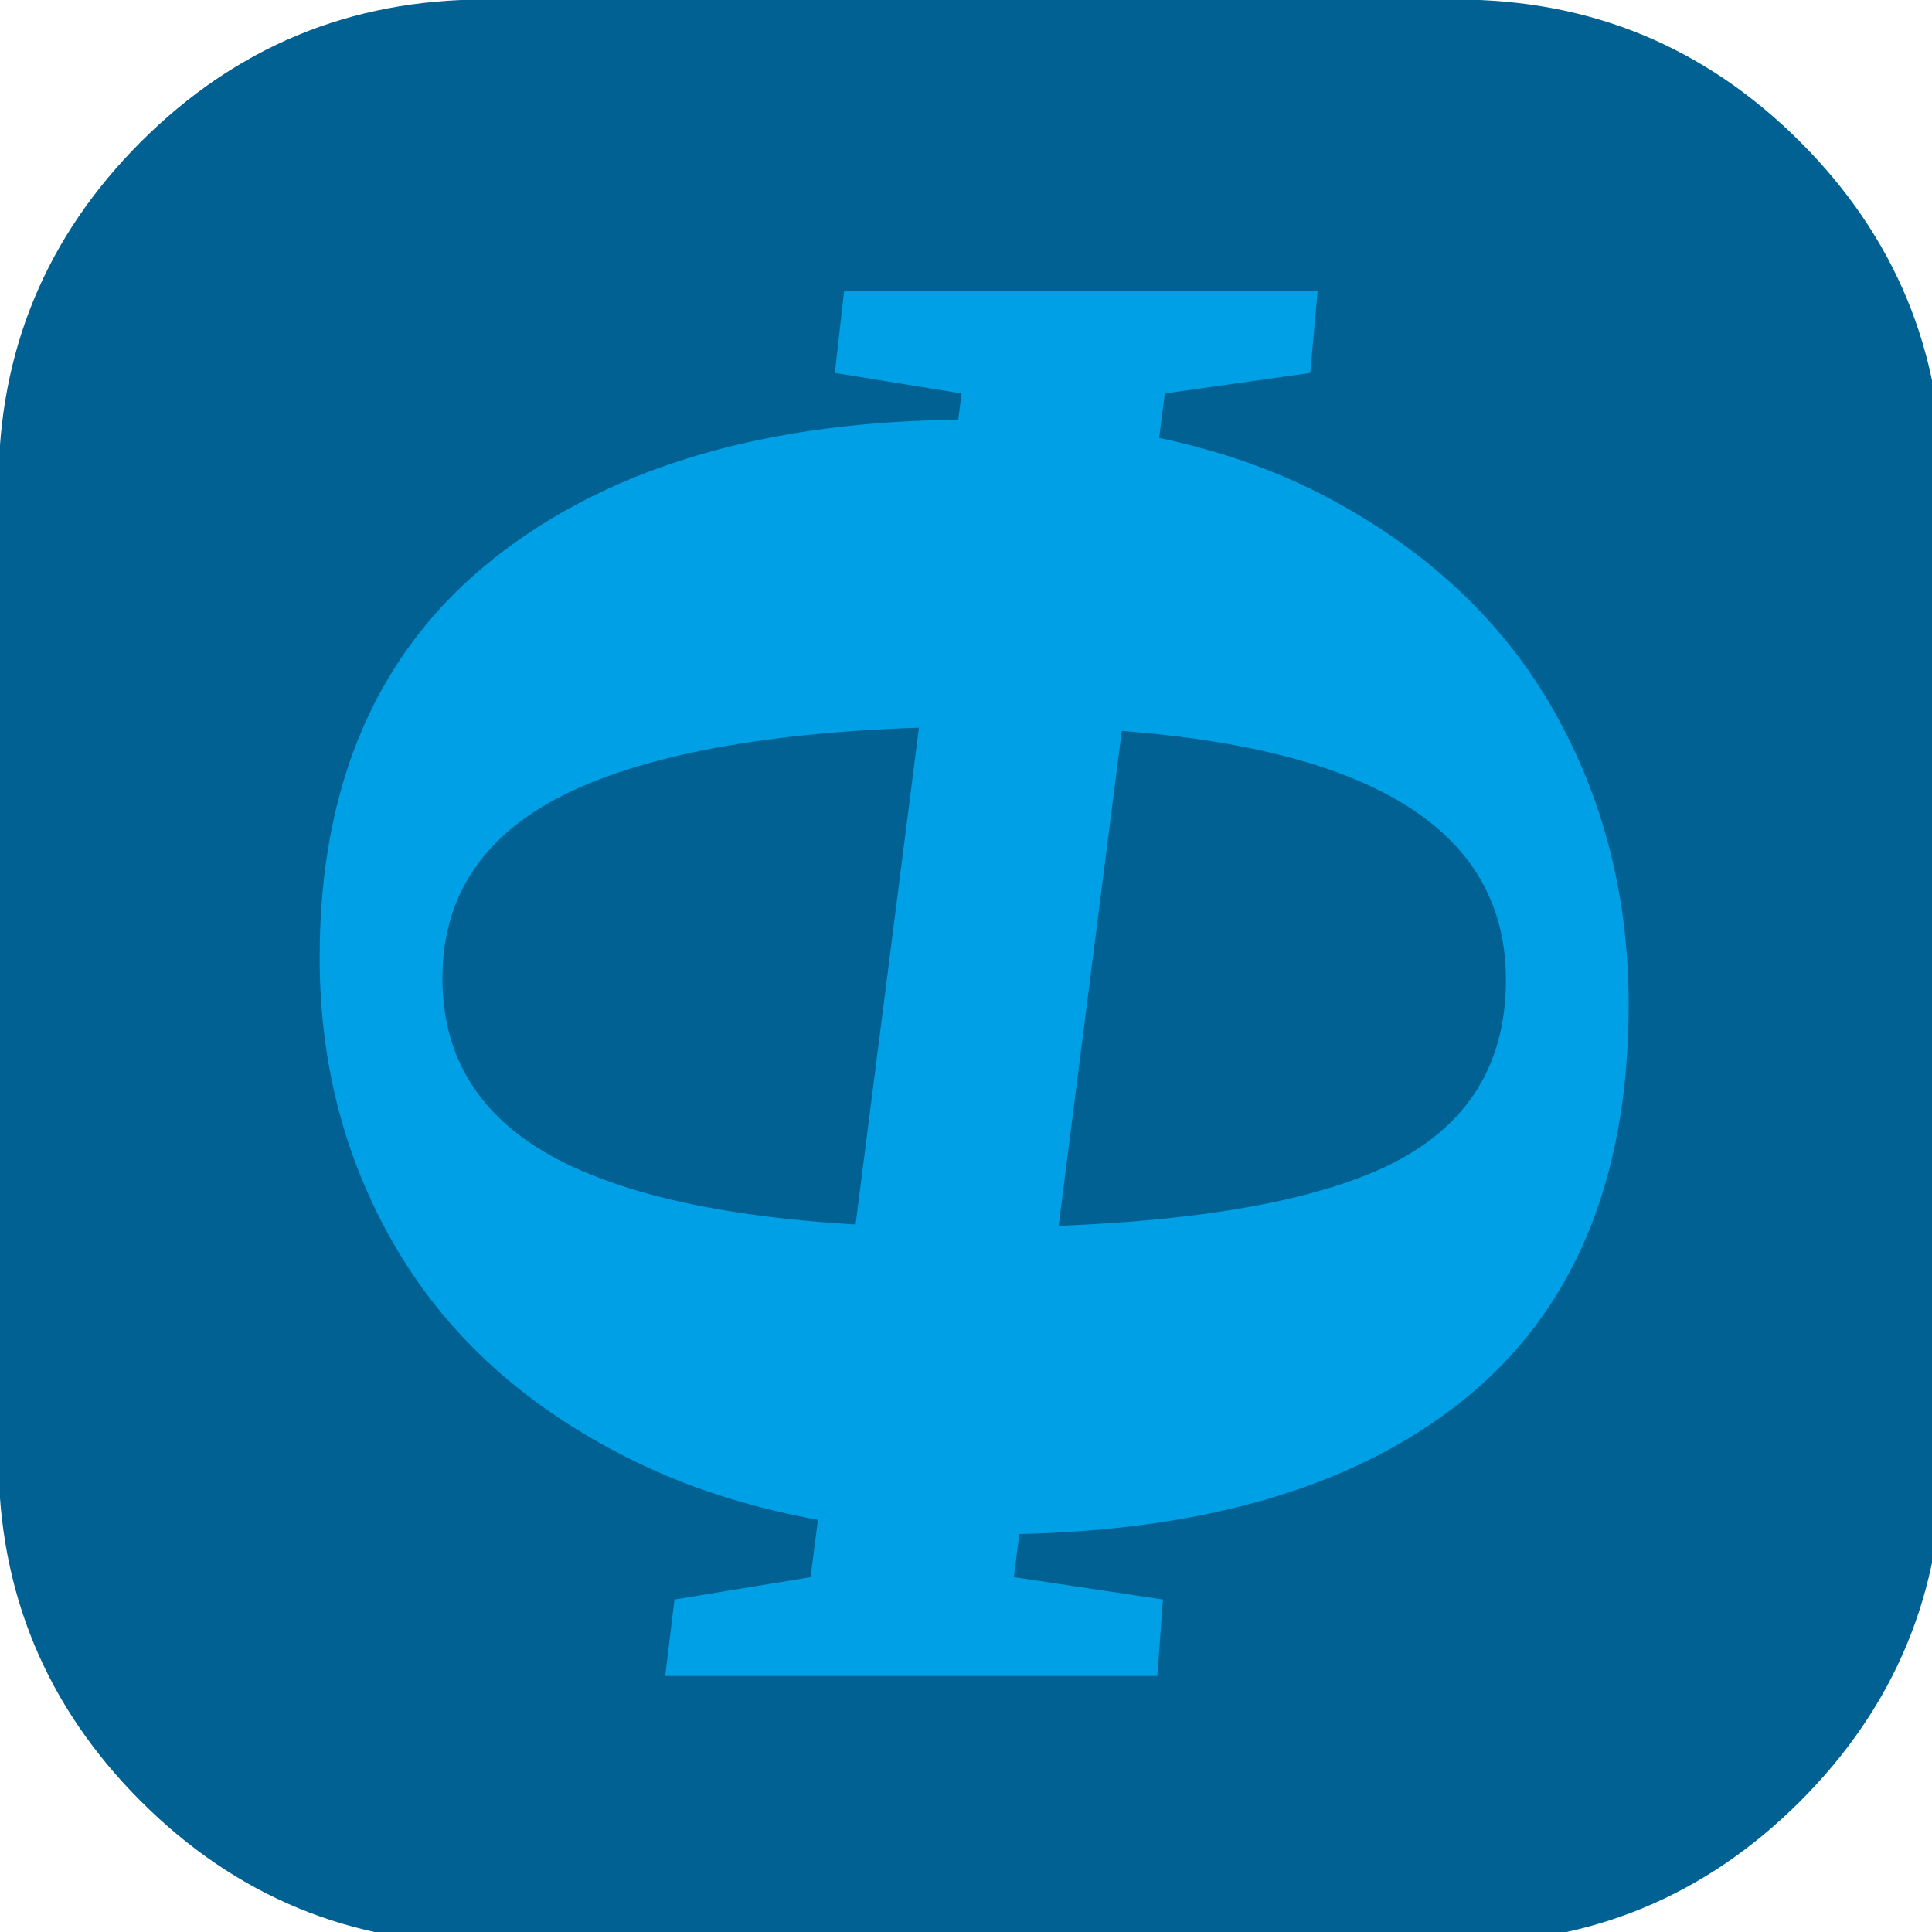 <?xml version="1.0" encoding="utf-8"?>
<!-- Generator: SketchAPI 2022.10.24.12 https://api.sketch.io -->
<svg version="1.1" xmlns="http://www.w3.org/2000/svg" xmlns:xlink="http://www.w3.org/1999/xlink" xmlns:sketchjs="https://sketch.io/dtd/" sketchjs:metadata="eyJuYW1lIjoiOTk5YjVmNjEtNWNlYi00MjJlLTg3ODUtYzM3YTUxM2RlNWJmLnNrZXRjaHBhZCIsInN1cmZhY2UiOnsiaXNQYWludCI6dHJ1ZSwibWV0aG9kIjoiZmlsbCIsImJsZW5kIjoibm9ybWFsIiwiZW5hYmxlZCI6dHJ1ZSwib3BhY2l0eSI6MSwidHlwZSI6InBhdHRlcm4iLCJwYXR0ZXJuIjp7InR5cGUiOiJwYXR0ZXJuIiwicmVmbGVjdCI6Im5vLXJlZmxlY3QiLCJyZXBlYXQiOiJyZXBlYXQiLCJzbW9vdGhpbmciOmZhbHNlLCJzcmMiOiJ0cmFuc3BhcmVudExpZ2h0Iiwic3giOjEsInN5IjoxLCJ4MCI6MC41LCJ4MSI6MSwieTAiOjAuNSwieTEiOjF9LCJpc0ZpbGwiOnRydWV9LCJjbGlwUGF0aCI6eyJlbmFibGVkIjp0cnVlLCJzdHlsZSI6eyJzdHJva2VTdHlsZSI6ImJsYWNrIiwibGluZVdpZHRoIjoxfX0sImRlc2NyaXB0aW9uIjoiTWFkZSB3aXRoIFNrZXRjaHBhZCIsIm1ldGFkYXRhIjp7fSwiZXhwb3J0RFBJIjo3MiwiZXhwb3J0Rm9ybWF0IjoicG5nIiwiZXhwb3J0UXVhbGl0eSI6MC45NSwidW5pdHMiOiJweCIsIndpZHRoIjozMiwiaGVpZ2h0IjozMiwicGFnZXMiOlt7IndpZHRoIjozMiwiaGVpZ2h0IjozMn1dLCJ1dWlkIjoiYjllYTgyMTUtOGY2OC00MmUyLWJhMjMtOThhZTk1ZDYwZjViIn0=" width="32" height="32" viewBox="0 0 32 32">
<path style="fill: #006192; mix-blend-mode: source-over; fill-opacity: 1; vector-effect: non-scaling-stroke;" sketchjs:tool="square" d="M25 0 L75 0 Q85.355 0 92.678 7.322 100 14.645 100 25 L100 75 Q100 85.355 92.678 92.678 85.355 100 75 100 L25 100 Q14.645 100 7.322 92.678 0 85.355 0 75 L0 25 Q0 14.645 7.322 7.322 14.645 0 25 0 z" transform="matrix(0.322,0,0,0.322,-0.025,-0.008)"/>
<g style="mix-blend-mode: source-over;" sketchjs:tool="fancyText" transform="matrix(0.001,1,-1,0.001,33.6,-17.682)">
	<g sketchjs:uid="1">
		<g sketchjs:uid="2" style="paint-order: stroke fill markers;">
			<path d="M 33.525 28.339Q 29.189 28.339 26.902 25.442Q 24.616 22.546 24.616 17.566L 24.616 17.566Q 24.616 14.043 25.937 11.588Q 27.258 9.132 29.443 7.895Q 31.628 6.659 34.304 6.659L 34.304 6.659Q 38.674 6.659 40.876 9.42Q 43.078 12.18 43.078 17.228L 43.078 17.228Q 43.078 20.717 41.807 23.241Q 40.537 25.764 38.369 27.052Q 36.201 28.339 33.525 28.339L 33.525 28.339ZZM 33.864 26.306Q 35.998 26.306 36.997 24.121Q 37.996 21.936 37.996 17.6L 37.996 17.6Q 37.996 12.993 37.065 10.842Q 36.133 8.691 33.898 8.691L 33.898 8.691Q 29.697 8.691 29.697 17.194L 29.697 17.194Q 29.697 21.733 30.696 24.02Q 31.696 26.306 33.864 26.306L 33.864 26.306Z" sketchjs:uid="3" style="fill: #00a0e6;"/>
		</g>
	</g>
</g>
<g style="mix-blend-mode: source-over;" sketchjs:tool="fancyText" transform="matrix(1,0,0,1,-30.306,1.759)">
	<g sketchjs:uid="1">
		<g sketchjs:uid="2" style="paint-order: stroke fill markers;">
			<path d="M 44.288 3.06L 52.13 3.06L 52.007 4.418L 49.599 4.758L 47.098 24.364L 49.568 24.734L 49.475 26L 41.324 26L 41.478 24.734L 43.732 24.364L 46.233 4.758L 44.134 4.418L 44.288 3.06Z" sketchjs:uid="3" style="fill: #00a0e6;"/>
		</g>
	</g>
</g>
</svg>